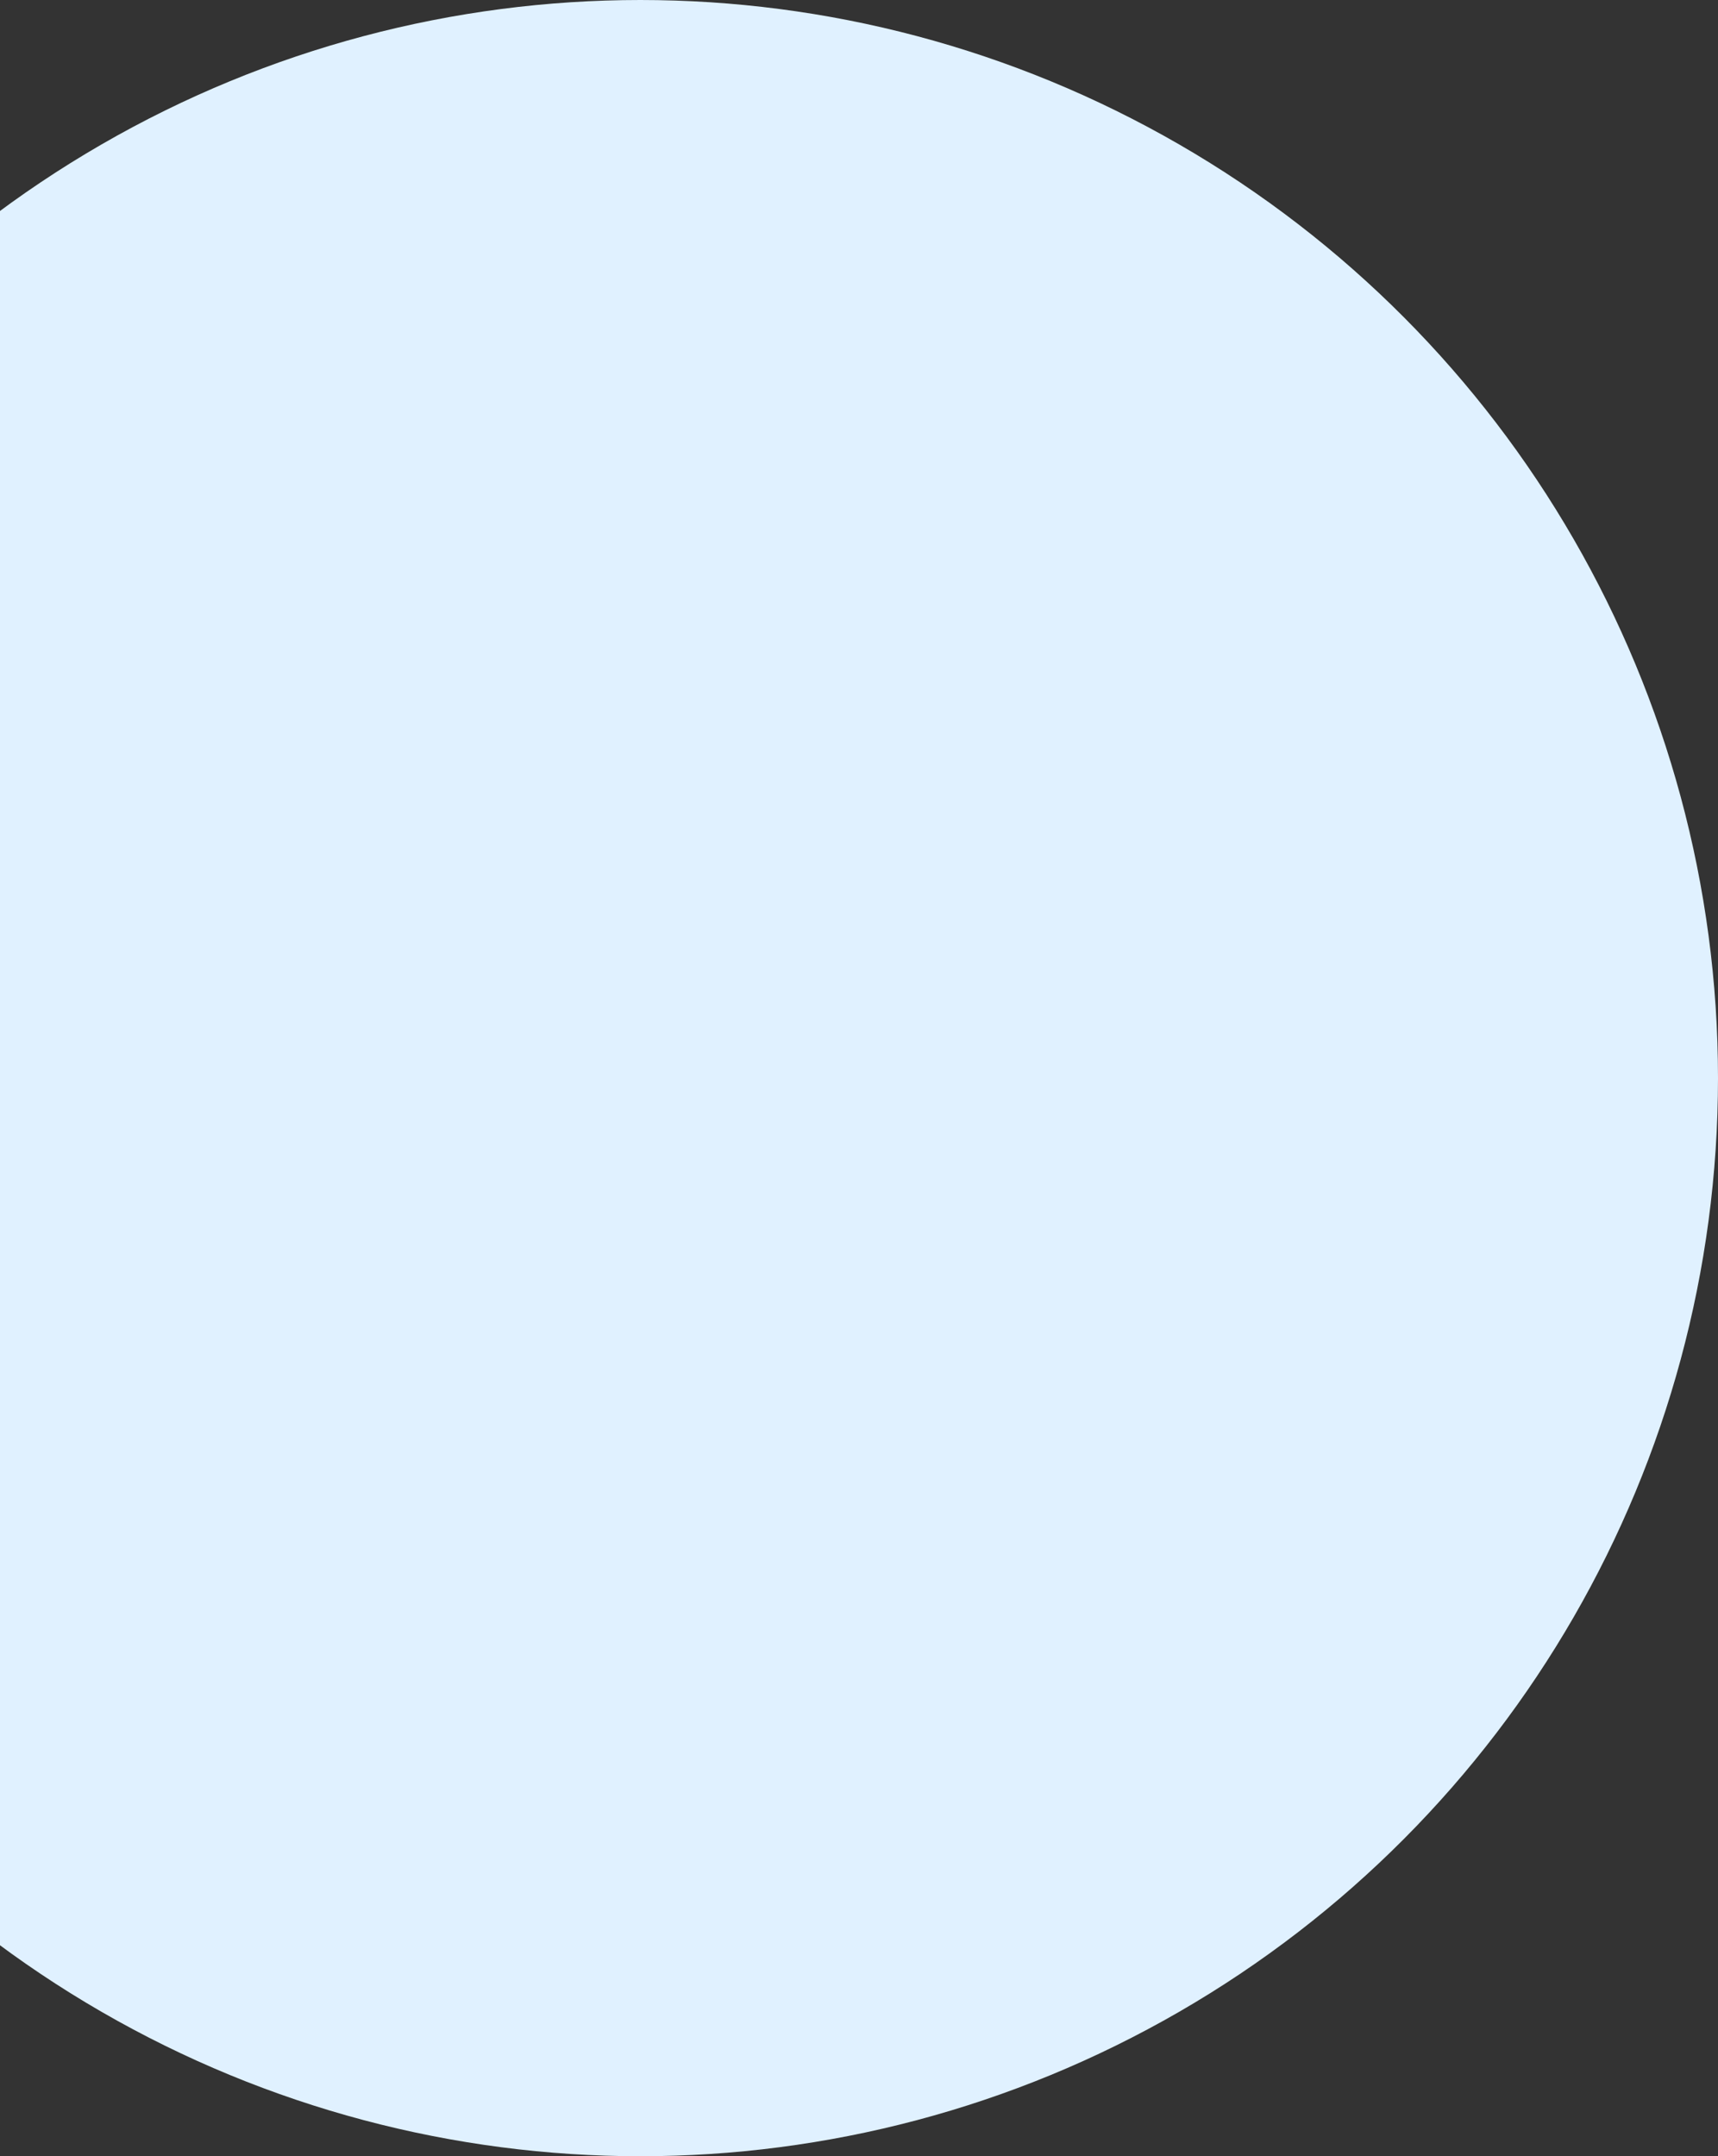 <svg width="550" height="690" viewBox="0 0 550 690" fill="none" xmlns="http://www.w3.org/2000/svg">
<rect x="0" y="0" width="550" height="690" fill="#333333" stroke="none"/>
<circle cx="205" cy="345" r="345" fill="#E0F1FF"/>
</svg>
